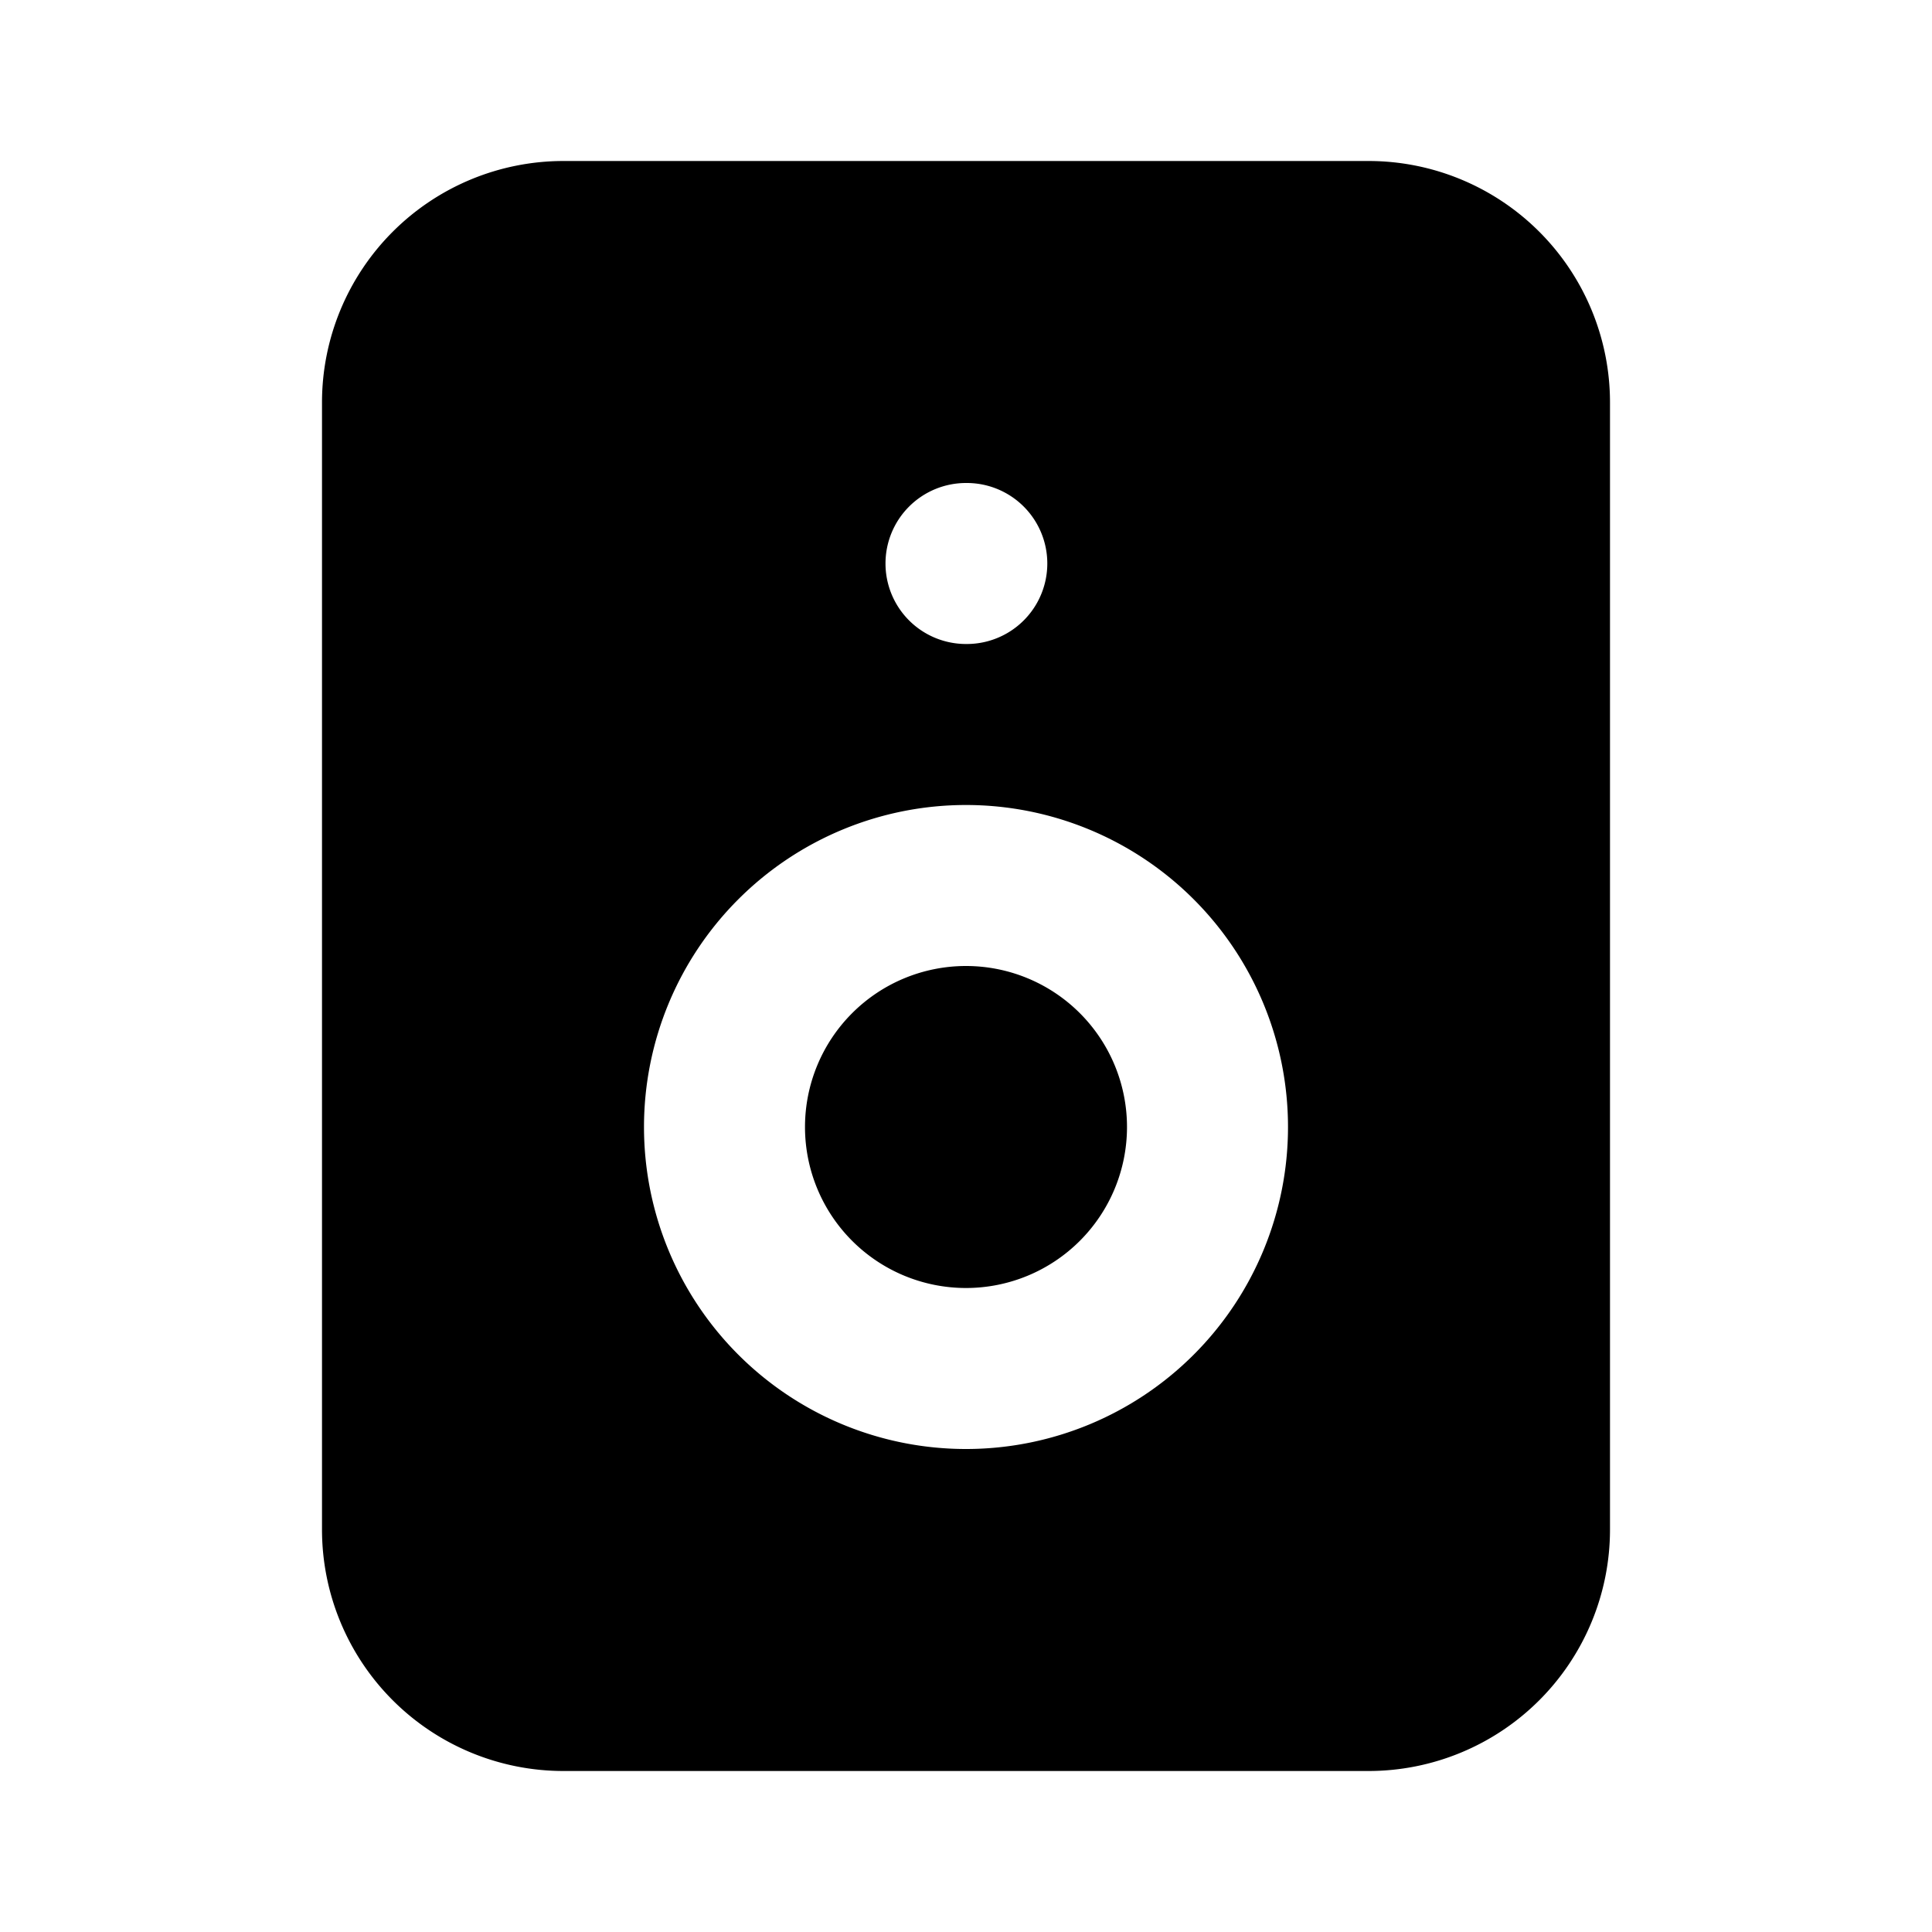 <svg xmlns="http://www.w3.org/2000/svg" viewBox="0 0 24 24" fill="none"><path fill="currentColor" fill-rule="evenodd" d="M7 2a3 3 0 0 0-3 3v14a3 3 0 0 0 3 3h10a3 3 0 0 0 3-3V5a3 3 0 0 0-3-3H7zm4 5a1 1 0 0 1 1-1h.01a1 1 0 1 1 0 2H12a1 1 0 0 1-1-1zm-1 7a2 2 0 1 1 4 0 2 2 0 0 1-4 0zm2-4a4 4 0 1 0 0 8 4 4 0 0 0 0-8z" clip-rule="evenodd"/></svg>